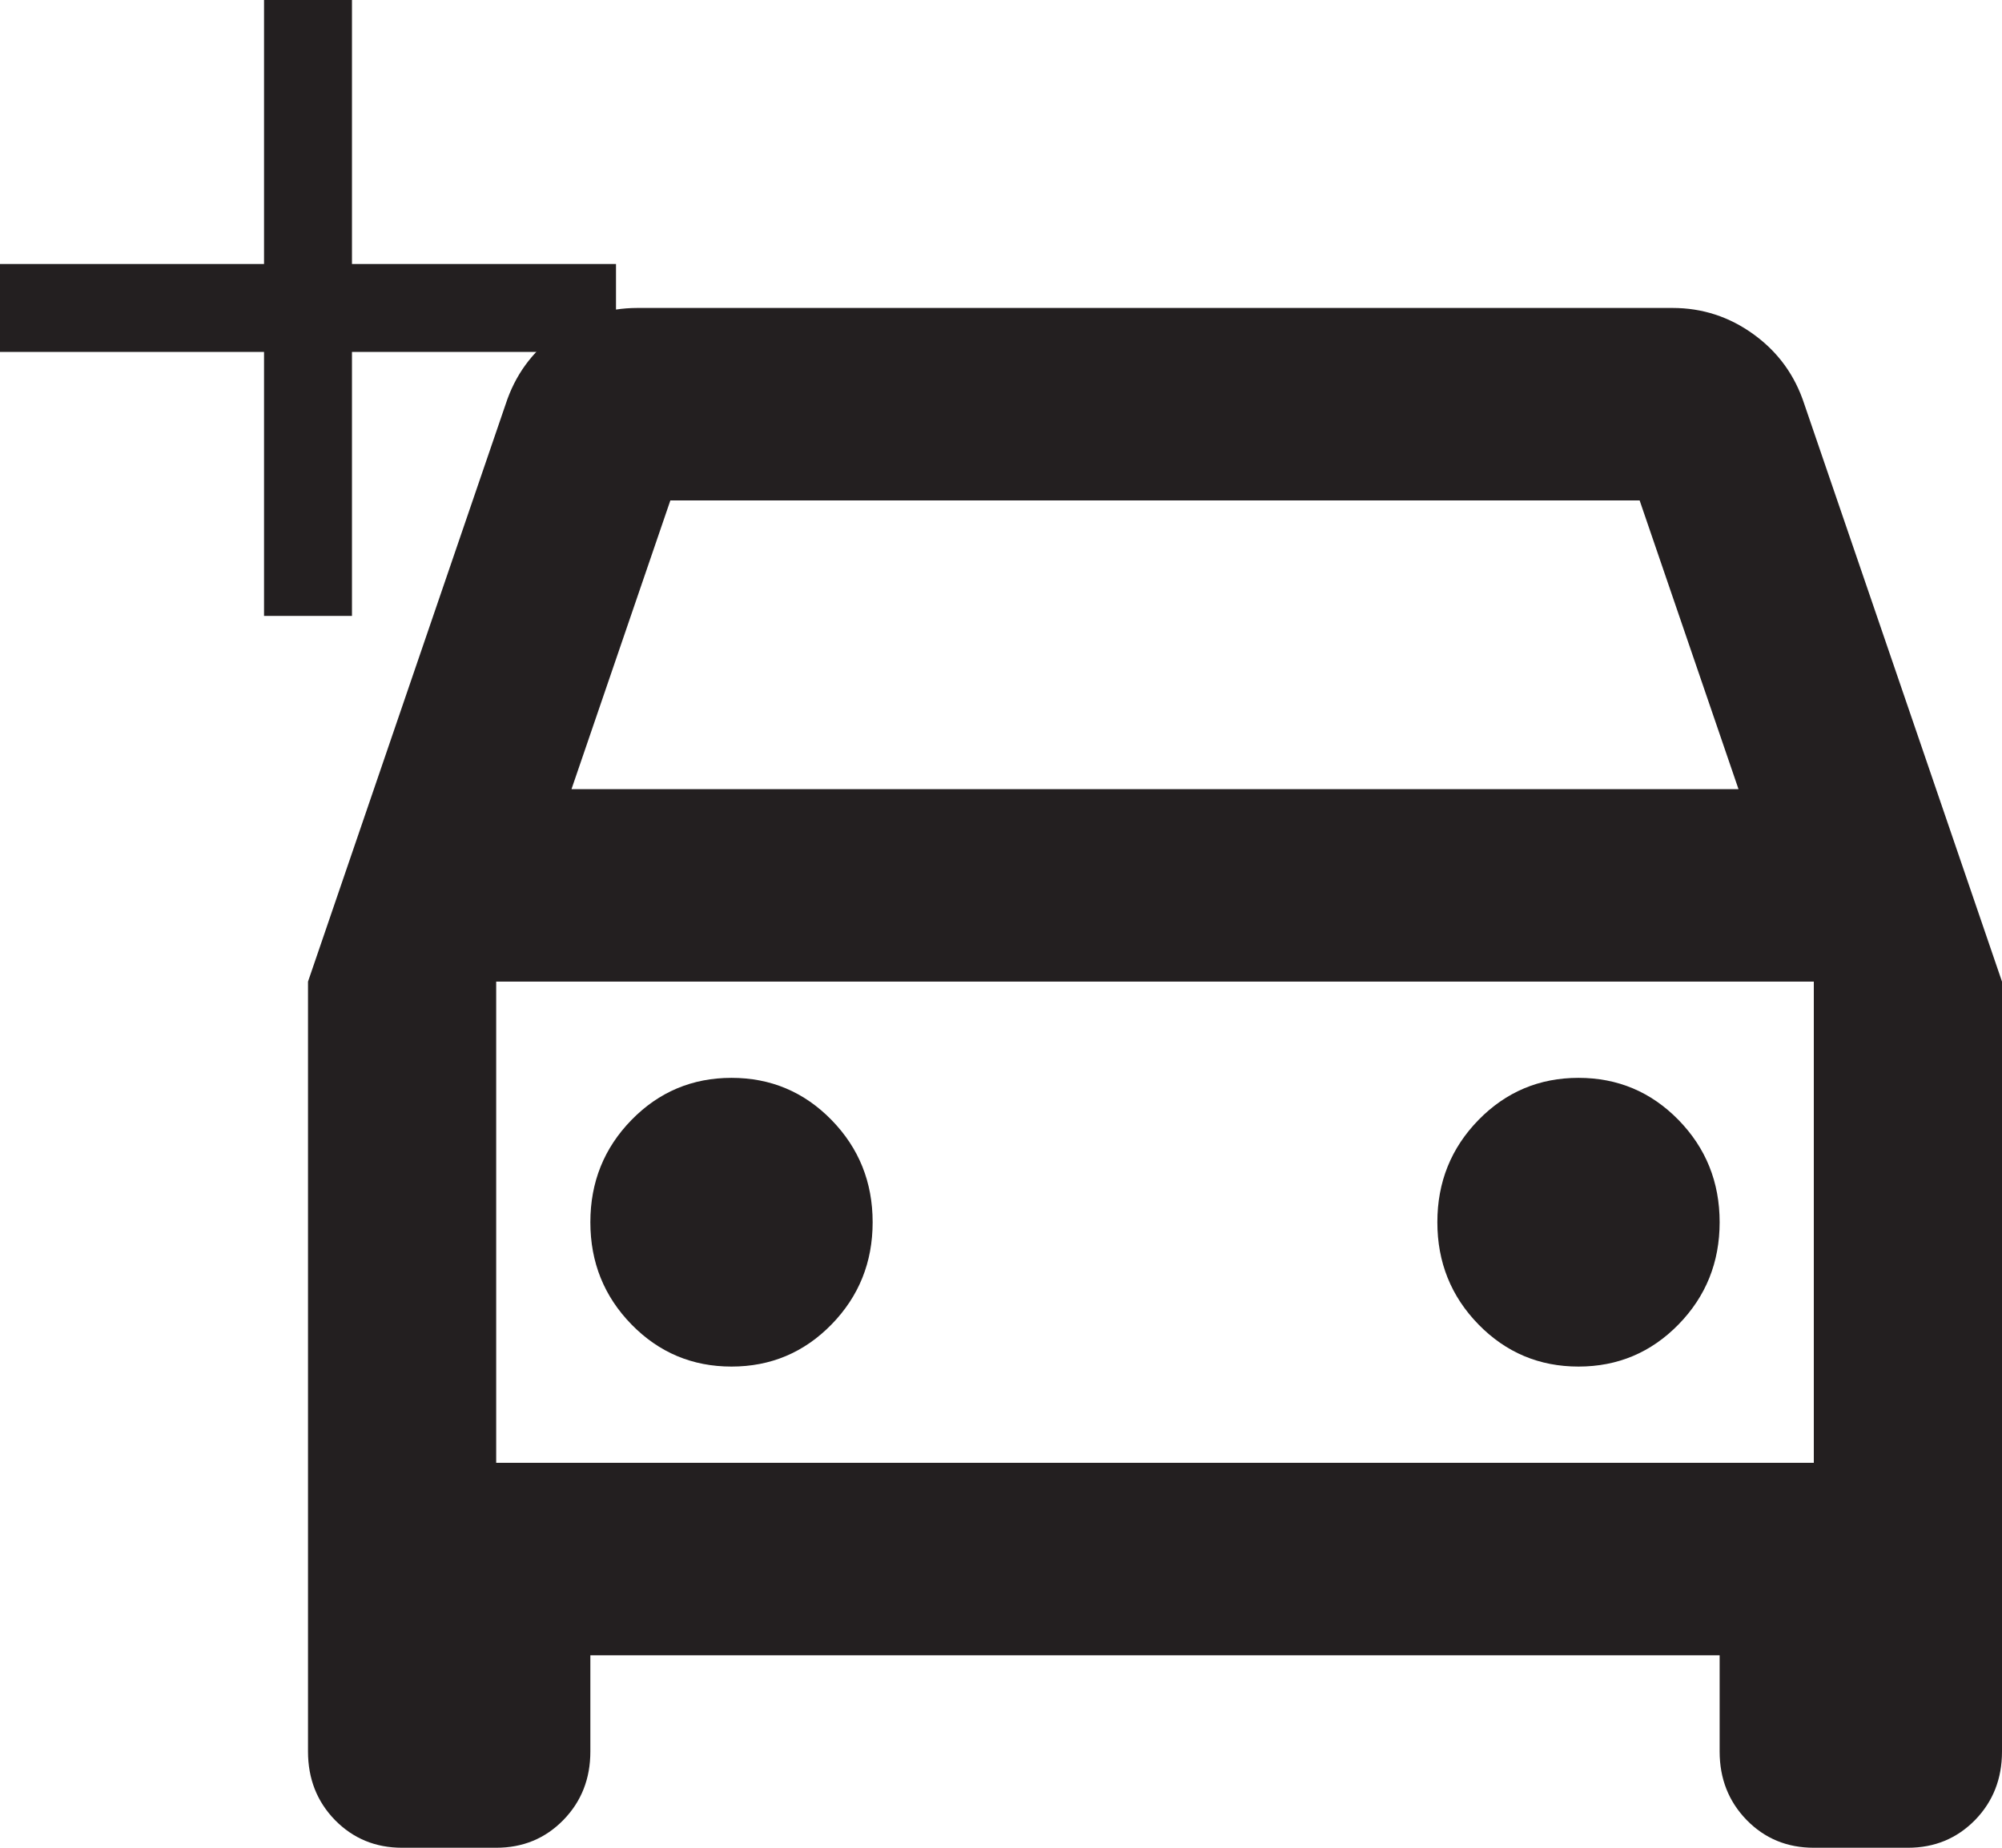 <svg width="26" height="24" viewBox="0 0 26 24" fill="none" xmlns="http://www.w3.org/2000/svg">
<path d="M3.429 4.571H0V3.429H3.429V0H4.571V3.429H8V4.571H4.571V8H3.429V4.571Z" fill="#231F20"/>
<path d="M7.667 21.5V22.75C7.667 23.104 7.55 23.401 7.315 23.641C7.081 23.88 6.791 24 6.444 24H5.222C4.876 24 4.586 23.88 4.351 23.641C4.117 23.401 4 23.104 4 22.75V12.75L6.567 5.25C6.689 4.875 6.908 4.573 7.224 4.344C7.539 4.115 7.891 4 8.278 4H21.722C22.109 4 22.461 4.115 22.776 4.344C23.092 4.573 23.311 4.875 23.433 5.25L26 12.75V22.75C26 23.104 25.883 23.401 25.649 23.641C25.414 23.88 25.124 24 24.778 24H23.556C23.209 24 22.919 23.88 22.685 23.641C22.451 23.401 22.333 23.104 22.333 22.75V21.5H7.667ZM7.422 10.25H22.578L21.294 6.5H8.706L7.422 10.25ZM9.5 17.75C10.009 17.75 10.442 17.568 10.799 17.203C11.155 16.838 11.333 16.396 11.333 15.875C11.333 15.354 11.155 14.912 10.799 14.547C10.442 14.182 10.009 14 9.5 14C8.991 14 8.558 14.182 8.201 14.547C7.845 14.912 7.667 15.354 7.667 15.875C7.667 16.396 7.845 16.838 8.201 17.203C8.558 17.568 8.991 17.75 9.5 17.75ZM20.5 17.75C21.009 17.75 21.442 17.568 21.799 17.203C22.155 16.838 22.333 16.396 22.333 15.875C22.333 15.354 22.155 14.912 21.799 14.547C21.442 14.182 21.009 14 20.5 14C19.991 14 19.558 14.182 19.201 14.547C18.845 14.912 18.667 15.354 18.667 15.875C18.667 16.396 18.845 16.838 19.201 17.203C19.558 17.568 19.991 17.75 20.5 17.75ZM6.444 19H23.556V12.75H6.444V19Z" fill="#231F20"/>
</svg>

